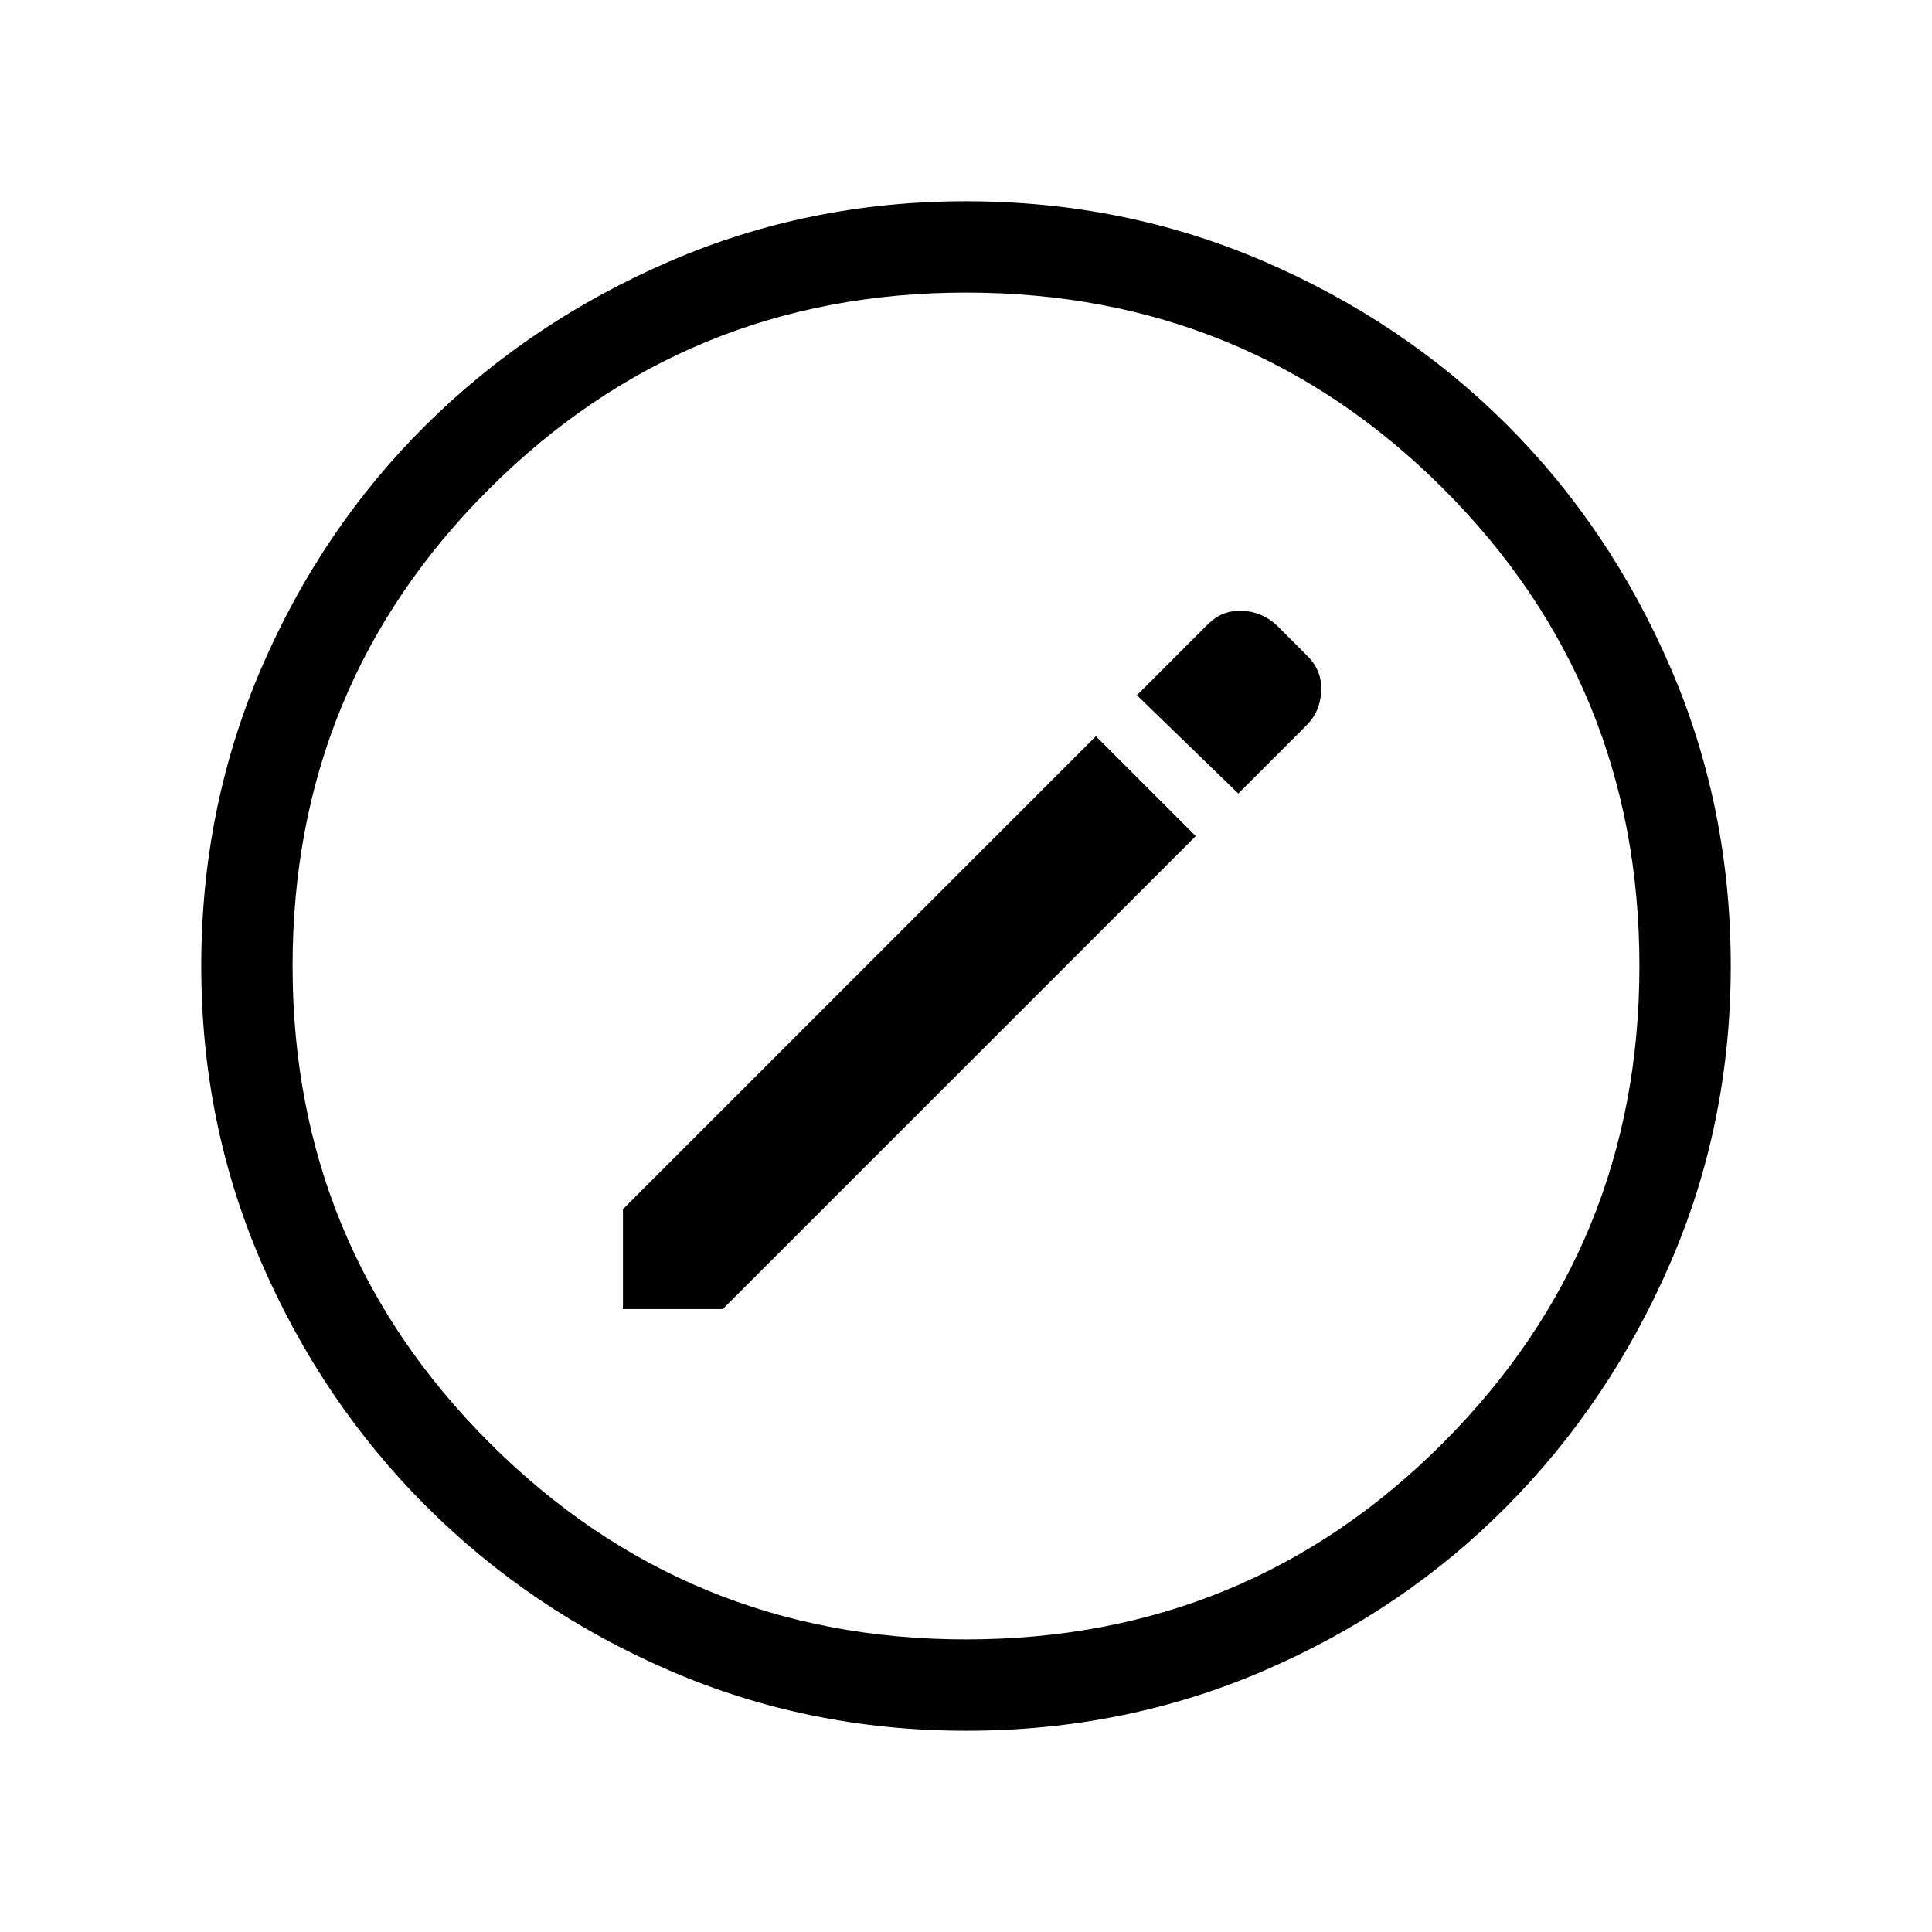 <svg xmlns="http://www.w3.org/2000/svg" width="48" height="48" viewBox="0 -960 960 960"><path d="M309.539-309.539h49.615l235-235-49.615-49.615-235 235v49.615Zm305.769-256.154 33.846-33.846q6.846-6.776 7.346-16.965t-6.731-17.419l-15.23-15.231q-7.161-6.846-17.158-7.346-9.996-.5-17.227 6.731l-35.23 35.23 50.384 48.846ZM480.067-100.001q-78.221 0-147.397-29.92-69.176-29.92-120.989-81.71-51.814-51.791-81.747-120.936-29.933-69.146-29.933-147.366 0-78.836 29.92-148.204 29.92-69.369 81.71-120.682 51.791-51.314 120.936-81.247 69.146-29.933 147.366-29.933 78.836 0 148.204 29.92 69.369 29.92 120.682 81.21 51.314 51.291 81.247 120.629 29.933 69.337 29.933 148.173 0 78.221-29.92 147.397-29.92 69.176-81.21 120.989-51.291 51.814-120.629 81.747-69.337 29.933-148.173 29.933ZM480-145.385q139.692 0 237.154-97.769Q814.615-340.923 814.615-480q0-139.692-97.461-237.154Q619.692-814.615 480-814.615q-139.077 0-236.846 97.461Q145.385-619.692 145.385-480q0 139.077 97.769 236.846T480-145.385ZM480-480Z"/></svg>